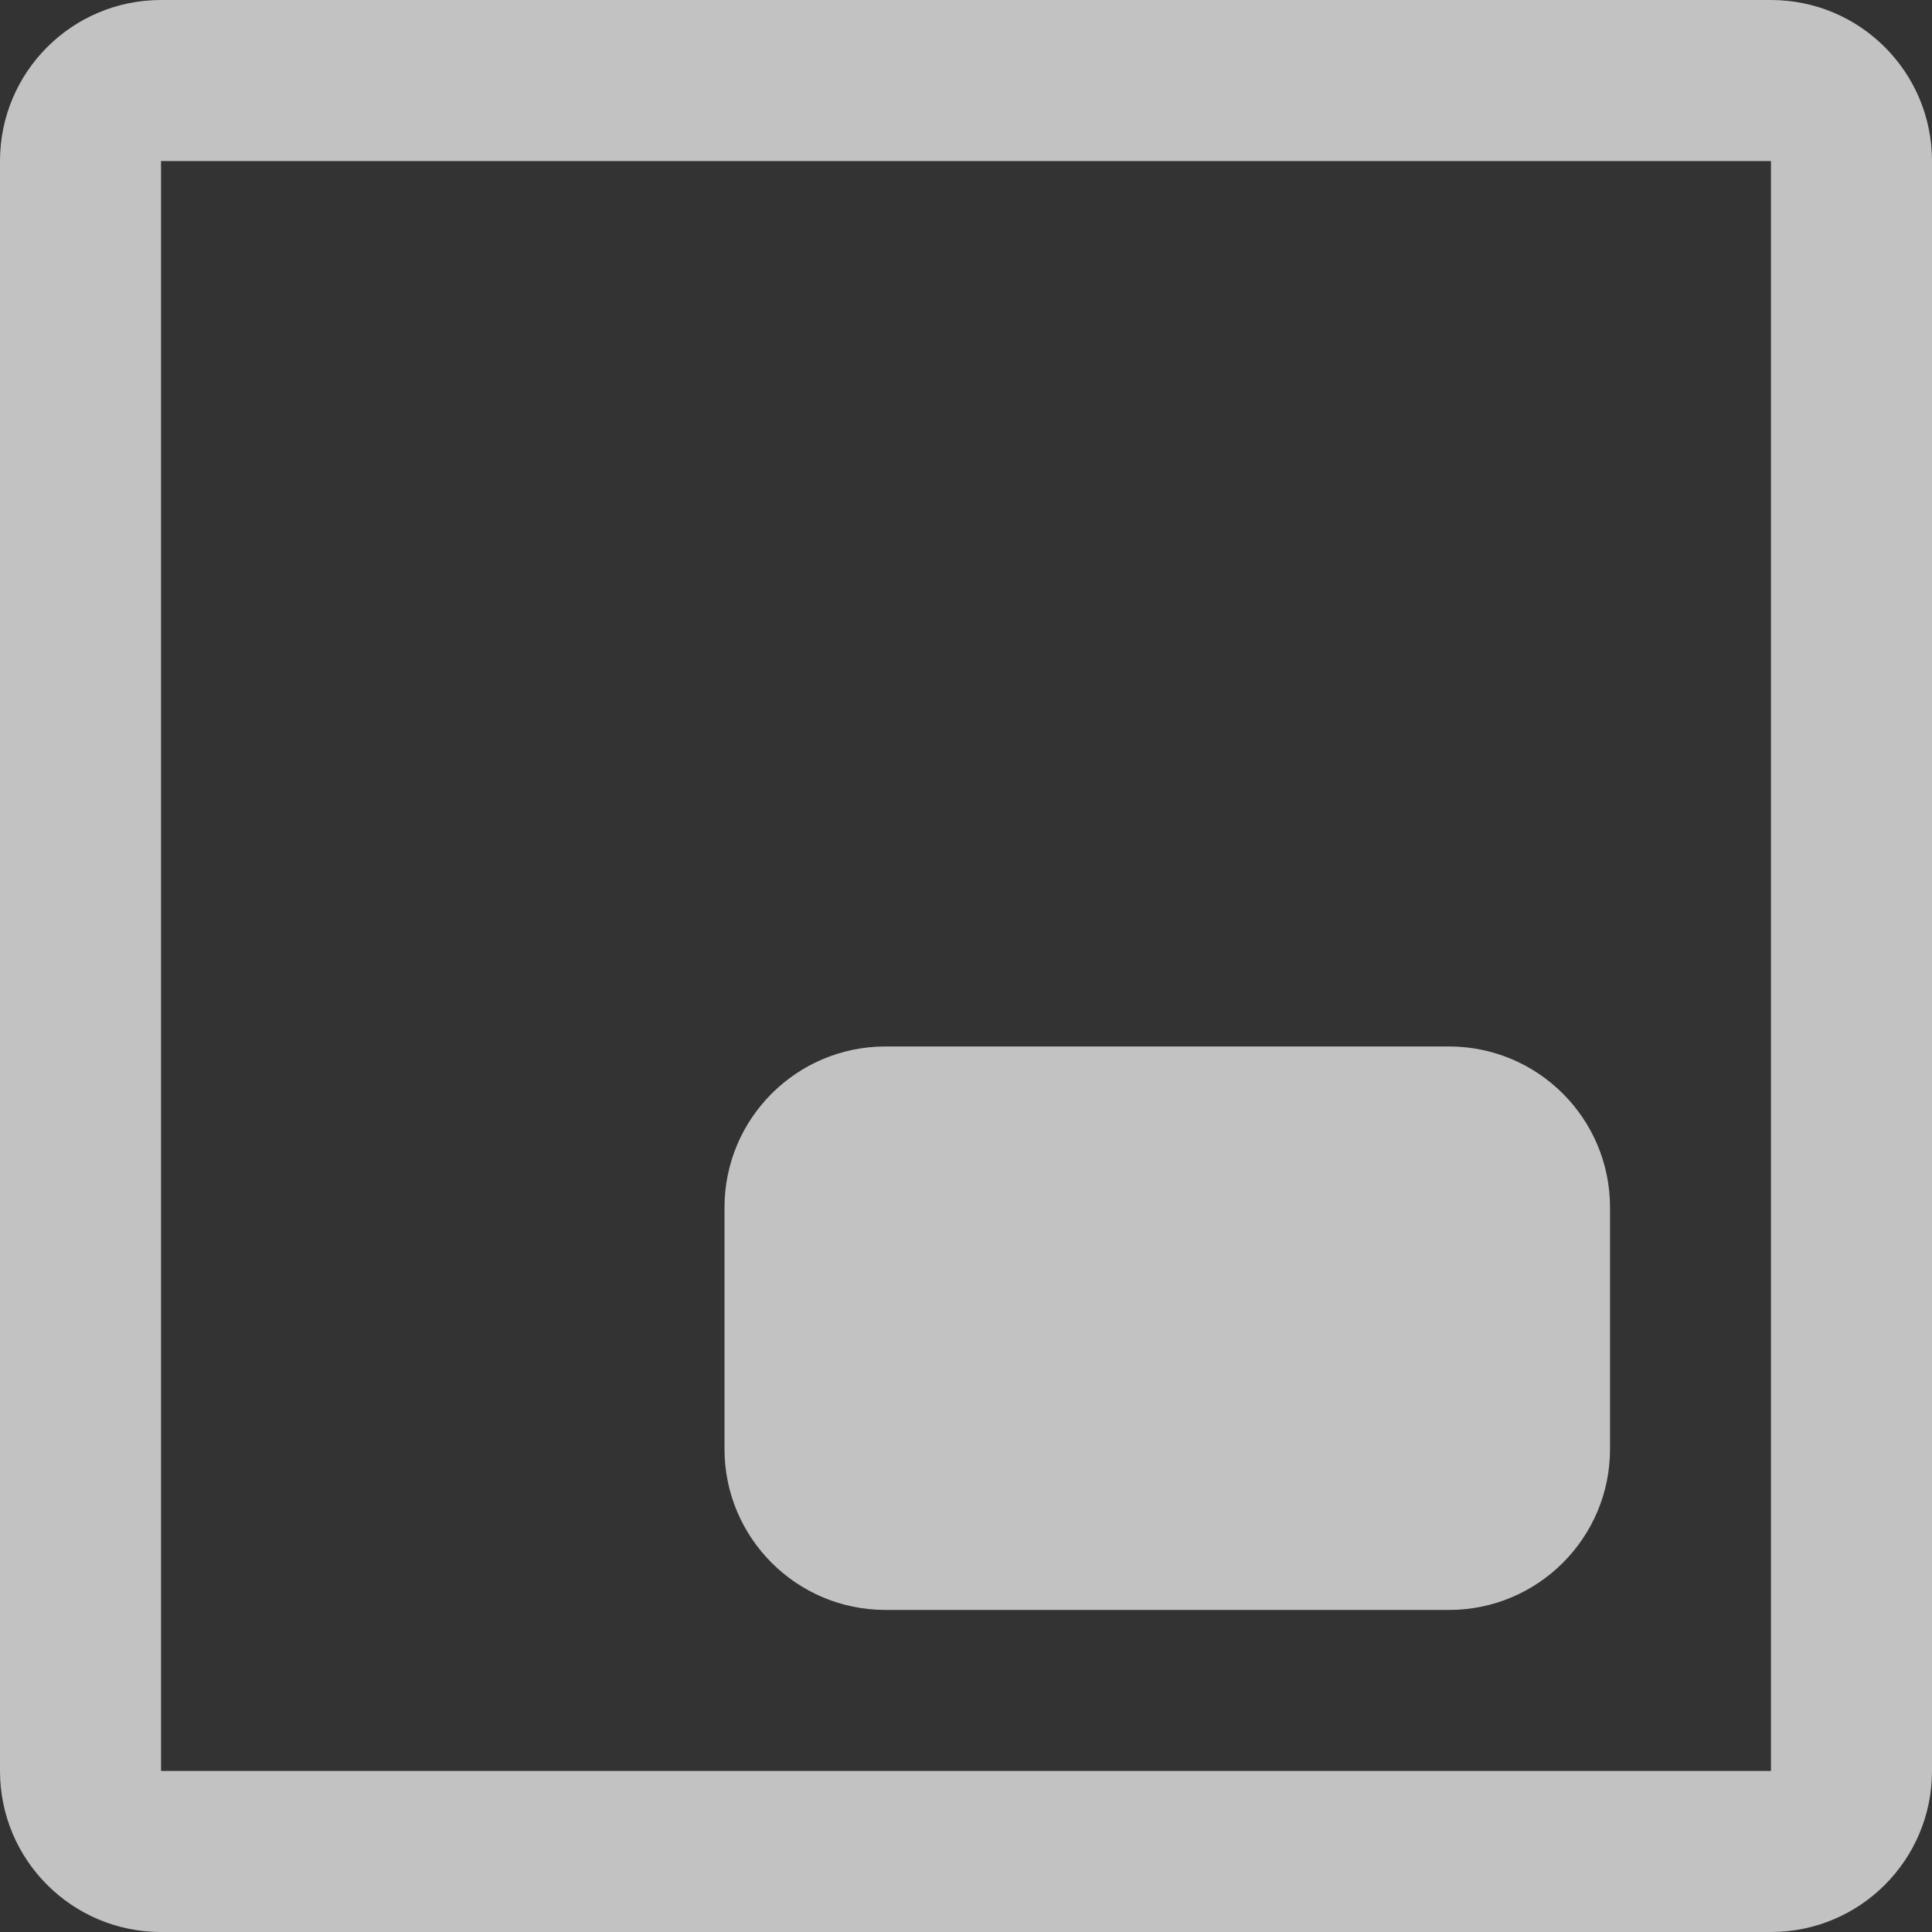 <svg width="20" height="20" viewBox="0 0 20 20" fill="none" xmlns="http://www.w3.org/2000/svg">
  <rect x="0" y="0" width="20" height="20" fill="#333333" stroke="none"/>
  <g opacity="0.7">
    <path fill-rule="evenodd" clip-rule="evenodd" d="M18.333 1.667H1.667L1.667 18.333H18.333V1.667ZM1.667 0C0.746 0 0 0.746 0 1.667V18.333C0 19.254 0.746 20 1.667 20H18.333C19.254 20 20 19.254 20 18.333V1.667C20 0.746 19.254 0 18.333 0H1.667Z" fill="white"/>
    <path d="M7.5 12.5C7.5 11.579 8.246 10.833 9.167 10.833H15C15.921 10.833 16.667 11.579 16.667 12.5V15C16.667 15.92 15.921 16.666 15 16.666H9.167C8.246 16.666 7.5 15.92 7.5 15V12.5Z" fill="white"/>
  </g>
</svg>
